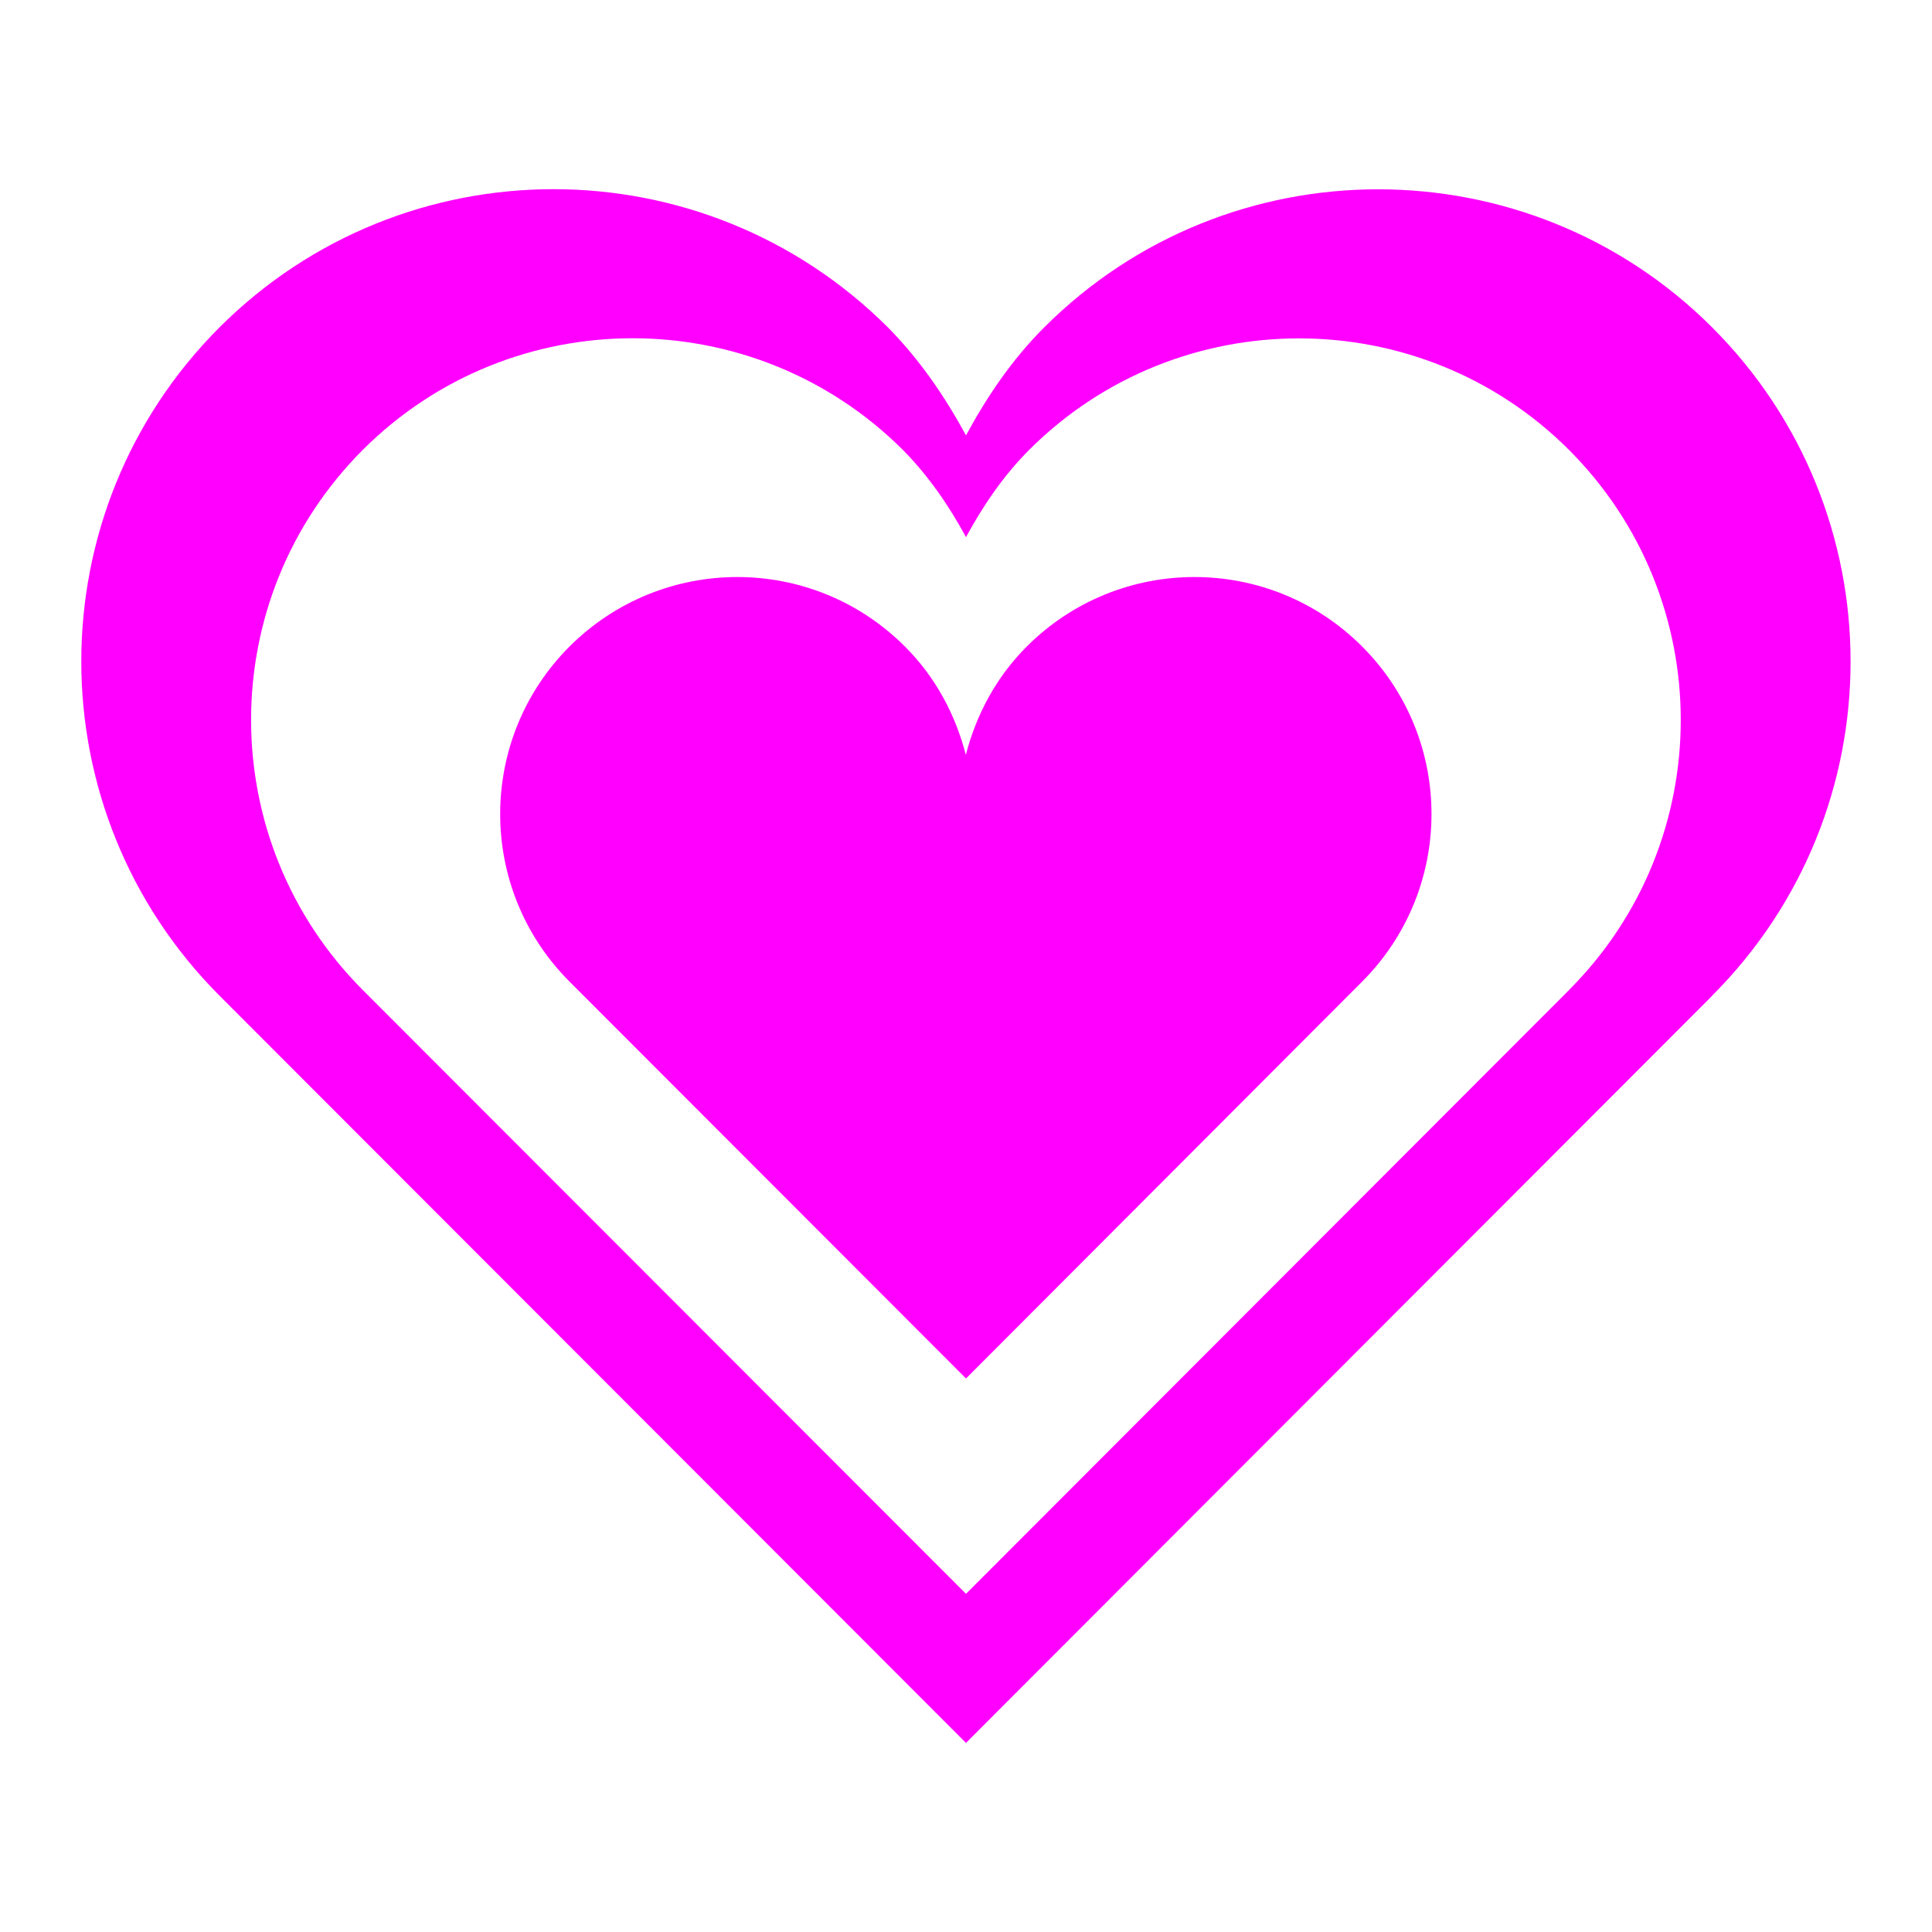 <svg viewBox="0 0 24 24" xmlns="http://www.w3.org/2000/svg">
  <path d="M21.27, 12.369l-9.27, 9.282l-9.273, -9.282c-2.288, -2.293 -2.291, -6.01 0, -8.303c2.294, -2.29 6.008, -2.286 8.302, -0c0.402, 0.407 0.711, 0.865 0.971, 1.342c0.261, -0.481 0.569, -0.939 0.972, -1.342c2.287, -2.286 6.008, -2.286 8.296, -0c2.294, 2.293 2.294, 6.01 0, 8.303l0.002, -0Zm-1.78, -6.781c-1.849, -1.846 -4.857, -1.846 -6.705, -0c-0.325, 0.326 -0.574, 0.697 -0.785, 1.084c-0.21, -0.385 -0.459, -0.754 -0.785, -1.084c-1.854, -1.846 -4.855, -1.85 -6.708, -0c-1.852, 1.855 -1.849, 4.857 0, 6.711l7.493, 7.5l7.491, -7.5l-0.001, -0c1.852, -1.854 1.852, -4.856 0, -6.711Zm-2.569, 2.443c-1.15, -1.151 -3.016, -1.15 -4.166, 0c-0.385, 0.385 -0.63, 0.854 -0.757, 1.346c-0.127, -0.492 -0.371, -0.961 -0.757, -1.346c-1.15, -1.151 -3.014, -1.15 -4.166, 0c-1.149, 1.149 -1.149, 3.014 0.001, 4.164l4.924, 4.929l4.92, -4.929c1.15, -1.151 1.15, -3.015 0.001, -4.164Z" style="fill: rgb(255, 0, 255);"/>
</svg>
